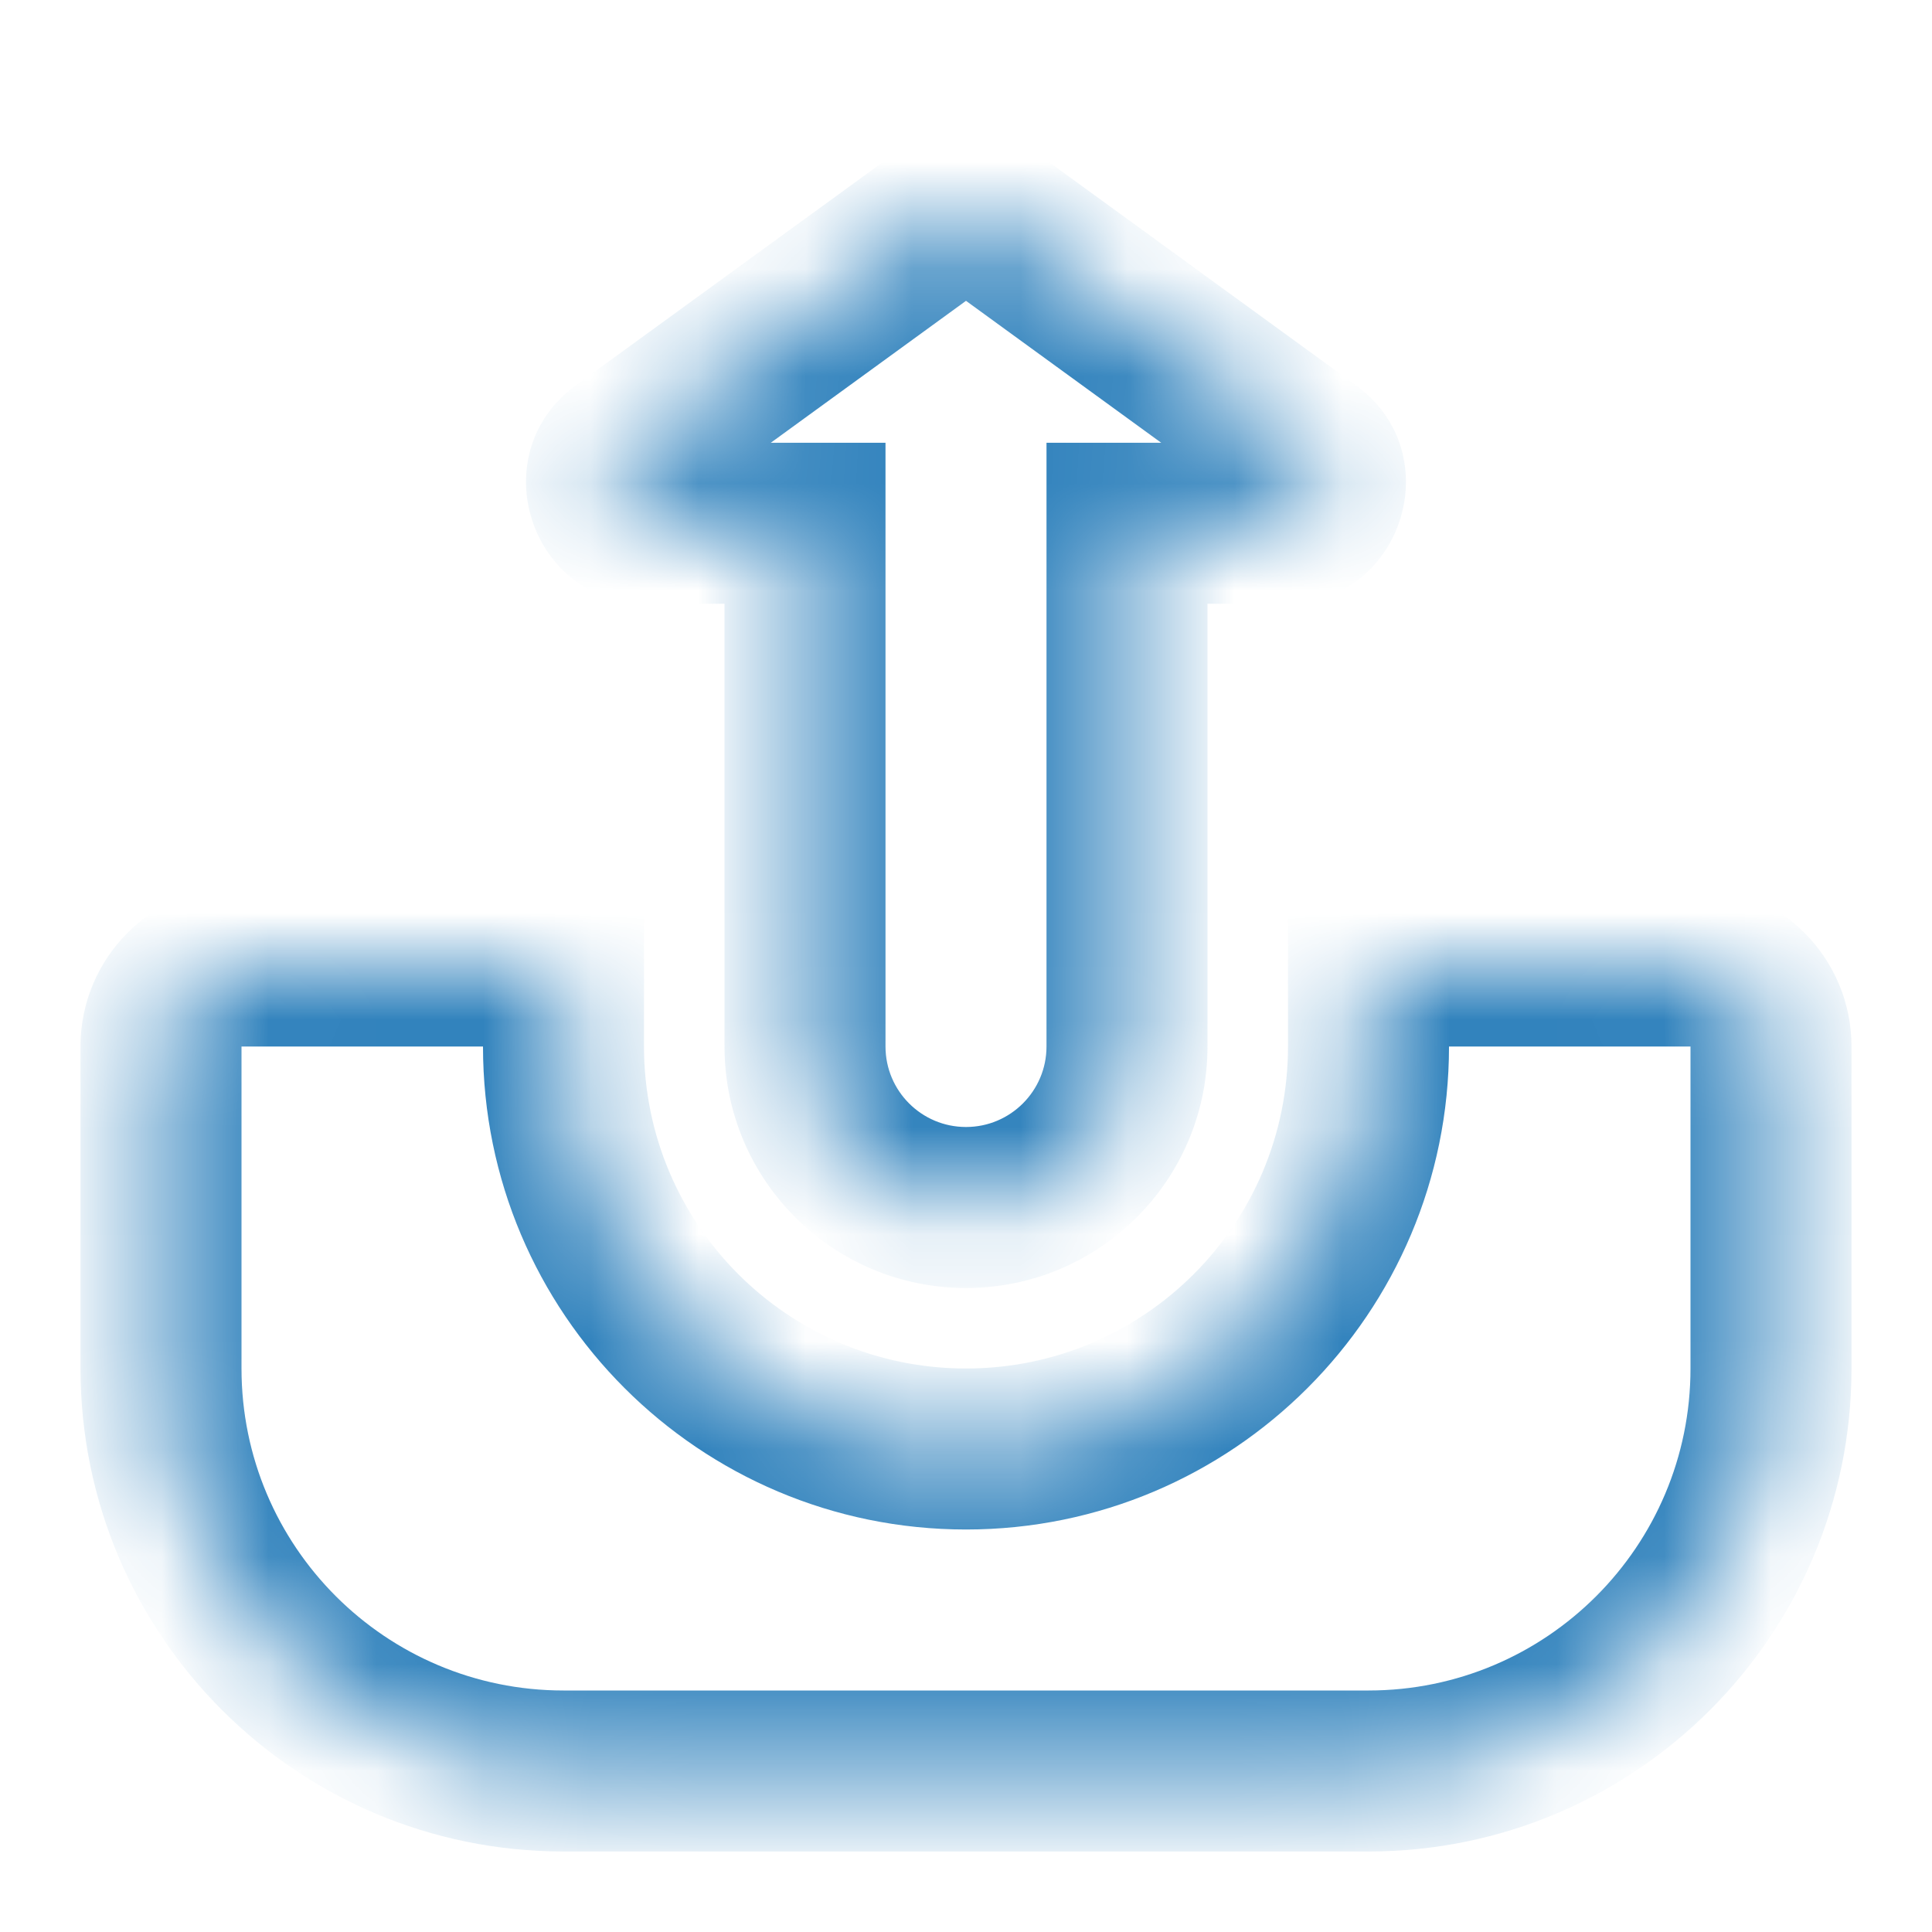 <svg width="18" height="18" viewBox="0 0 18 18" fill="none" xmlns="http://www.w3.org/2000/svg">
<mask id="path-1-inside-1" fill="white">
<path fill-rule="evenodd" clip-rule="evenodd" d="M11.972 4.875H10.5V9.75C10.5 10.579 9.828 11.25 9 11.25C8.172 11.25 7.5 10.579 7.5 9.75V4.875H6.028C5.665 4.875 5.514 4.41 5.808 4.197L8.779 2.035C8.911 1.94 9.089 1.94 9.221 2.035L12.192 4.197C12.486 4.41 12.335 4.875 11.972 4.875ZM1.5 9.75C1.5 9.336 1.836 9 2.25 9H5.25V9.75C5.25 11.821 6.929 13.5 9 13.5C11.071 13.5 12.75 11.821 12.75 9.75V9H15.75C16.164 9 16.5 9.336 16.5 9.75V12.75C16.5 14.821 14.821 16.5 12.75 16.5H5.25C3.179 16.5 1.5 14.821 1.5 12.75V9.75Z"/>
</mask>
<path d="M10.5 4.875V4.125H9.75V4.875H10.5ZM7.5 4.875H8.25V4.125H7.5V4.875ZM5.808 4.197L5.366 3.59V3.59L5.808 4.197ZM8.779 2.035L8.338 1.429V1.429L8.779 2.035ZM9.221 2.035L9.662 1.429L9.662 1.429L9.221 2.035ZM12.192 4.197L12.633 3.59L12.633 3.59L12.192 4.197ZM5.25 9H6V8.25H5.25V9ZM12.75 9V8.25H12V9H12.75ZM10.5 5.625H11.972V4.125H10.5V5.625ZM11.25 9.75V4.875H9.75V9.75H11.25ZM9 12C10.243 12 11.25 10.993 11.25 9.75H9.75C9.75 10.164 9.414 10.5 9 10.5V12ZM6.75 9.75C6.75 10.993 7.757 12 9 12V10.5C8.586 10.5 8.25 10.164 8.25 9.75H6.75ZM6.75 4.875V9.75H8.25V4.875H6.75ZM6.028 5.625H7.5V4.125H6.028V5.625ZM5.366 3.59C4.485 4.231 4.939 5.625 6.028 5.625V4.125C6.391 4.125 6.542 4.59 6.249 4.803L5.366 3.59ZM8.338 1.429L5.366 3.59L6.249 4.803L9.221 2.642L8.338 1.429ZM9.662 1.429C9.267 1.142 8.733 1.142 8.338 1.429L9.221 2.642C9.089 2.738 8.911 2.738 8.779 2.642L9.662 1.429ZM12.633 3.59L9.662 1.429L8.779 2.642L11.751 4.803L12.633 3.59ZM11.972 5.625C13.061 5.625 13.515 4.231 12.633 3.59L11.751 4.803C11.457 4.59 11.609 4.125 11.972 4.125V5.625ZM2.25 8.25C1.422 8.25 0.75 8.922 0.75 9.75H2.25V8.25ZM5.25 8.25H2.25V9.75H5.25V8.25ZM6 9.75V9H4.5V9.75H6ZM9 12.75C7.343 12.75 6 11.407 6 9.75H4.5C4.5 12.235 6.515 14.25 9 14.25V12.75ZM12 9.75C12 11.407 10.657 12.75 9 12.75V14.25C11.485 14.25 13.5 12.235 13.5 9.75H12ZM12 9V9.75H13.5V9H12ZM15.75 8.25H12.75V9.75H15.75V8.25ZM17.25 9.75C17.25 8.922 16.578 8.25 15.75 8.25V9.75H17.25ZM17.25 12.75V9.75H15.75V12.75H17.25ZM12.75 17.25C15.235 17.25 17.25 15.235 17.25 12.75H15.75C15.75 14.407 14.407 15.75 12.75 15.75V17.25ZM5.25 17.25H12.75V15.75H5.25V17.25ZM0.75 12.75C0.75 15.235 2.765 17.25 5.25 17.25V15.75C3.593 15.75 2.25 14.407 2.25 12.75H0.75ZM0.75 9.75V12.75H2.25V9.75H0.75Z" fill="#3283BD" mask="url(#path-1-inside-1)"/>
</svg>
